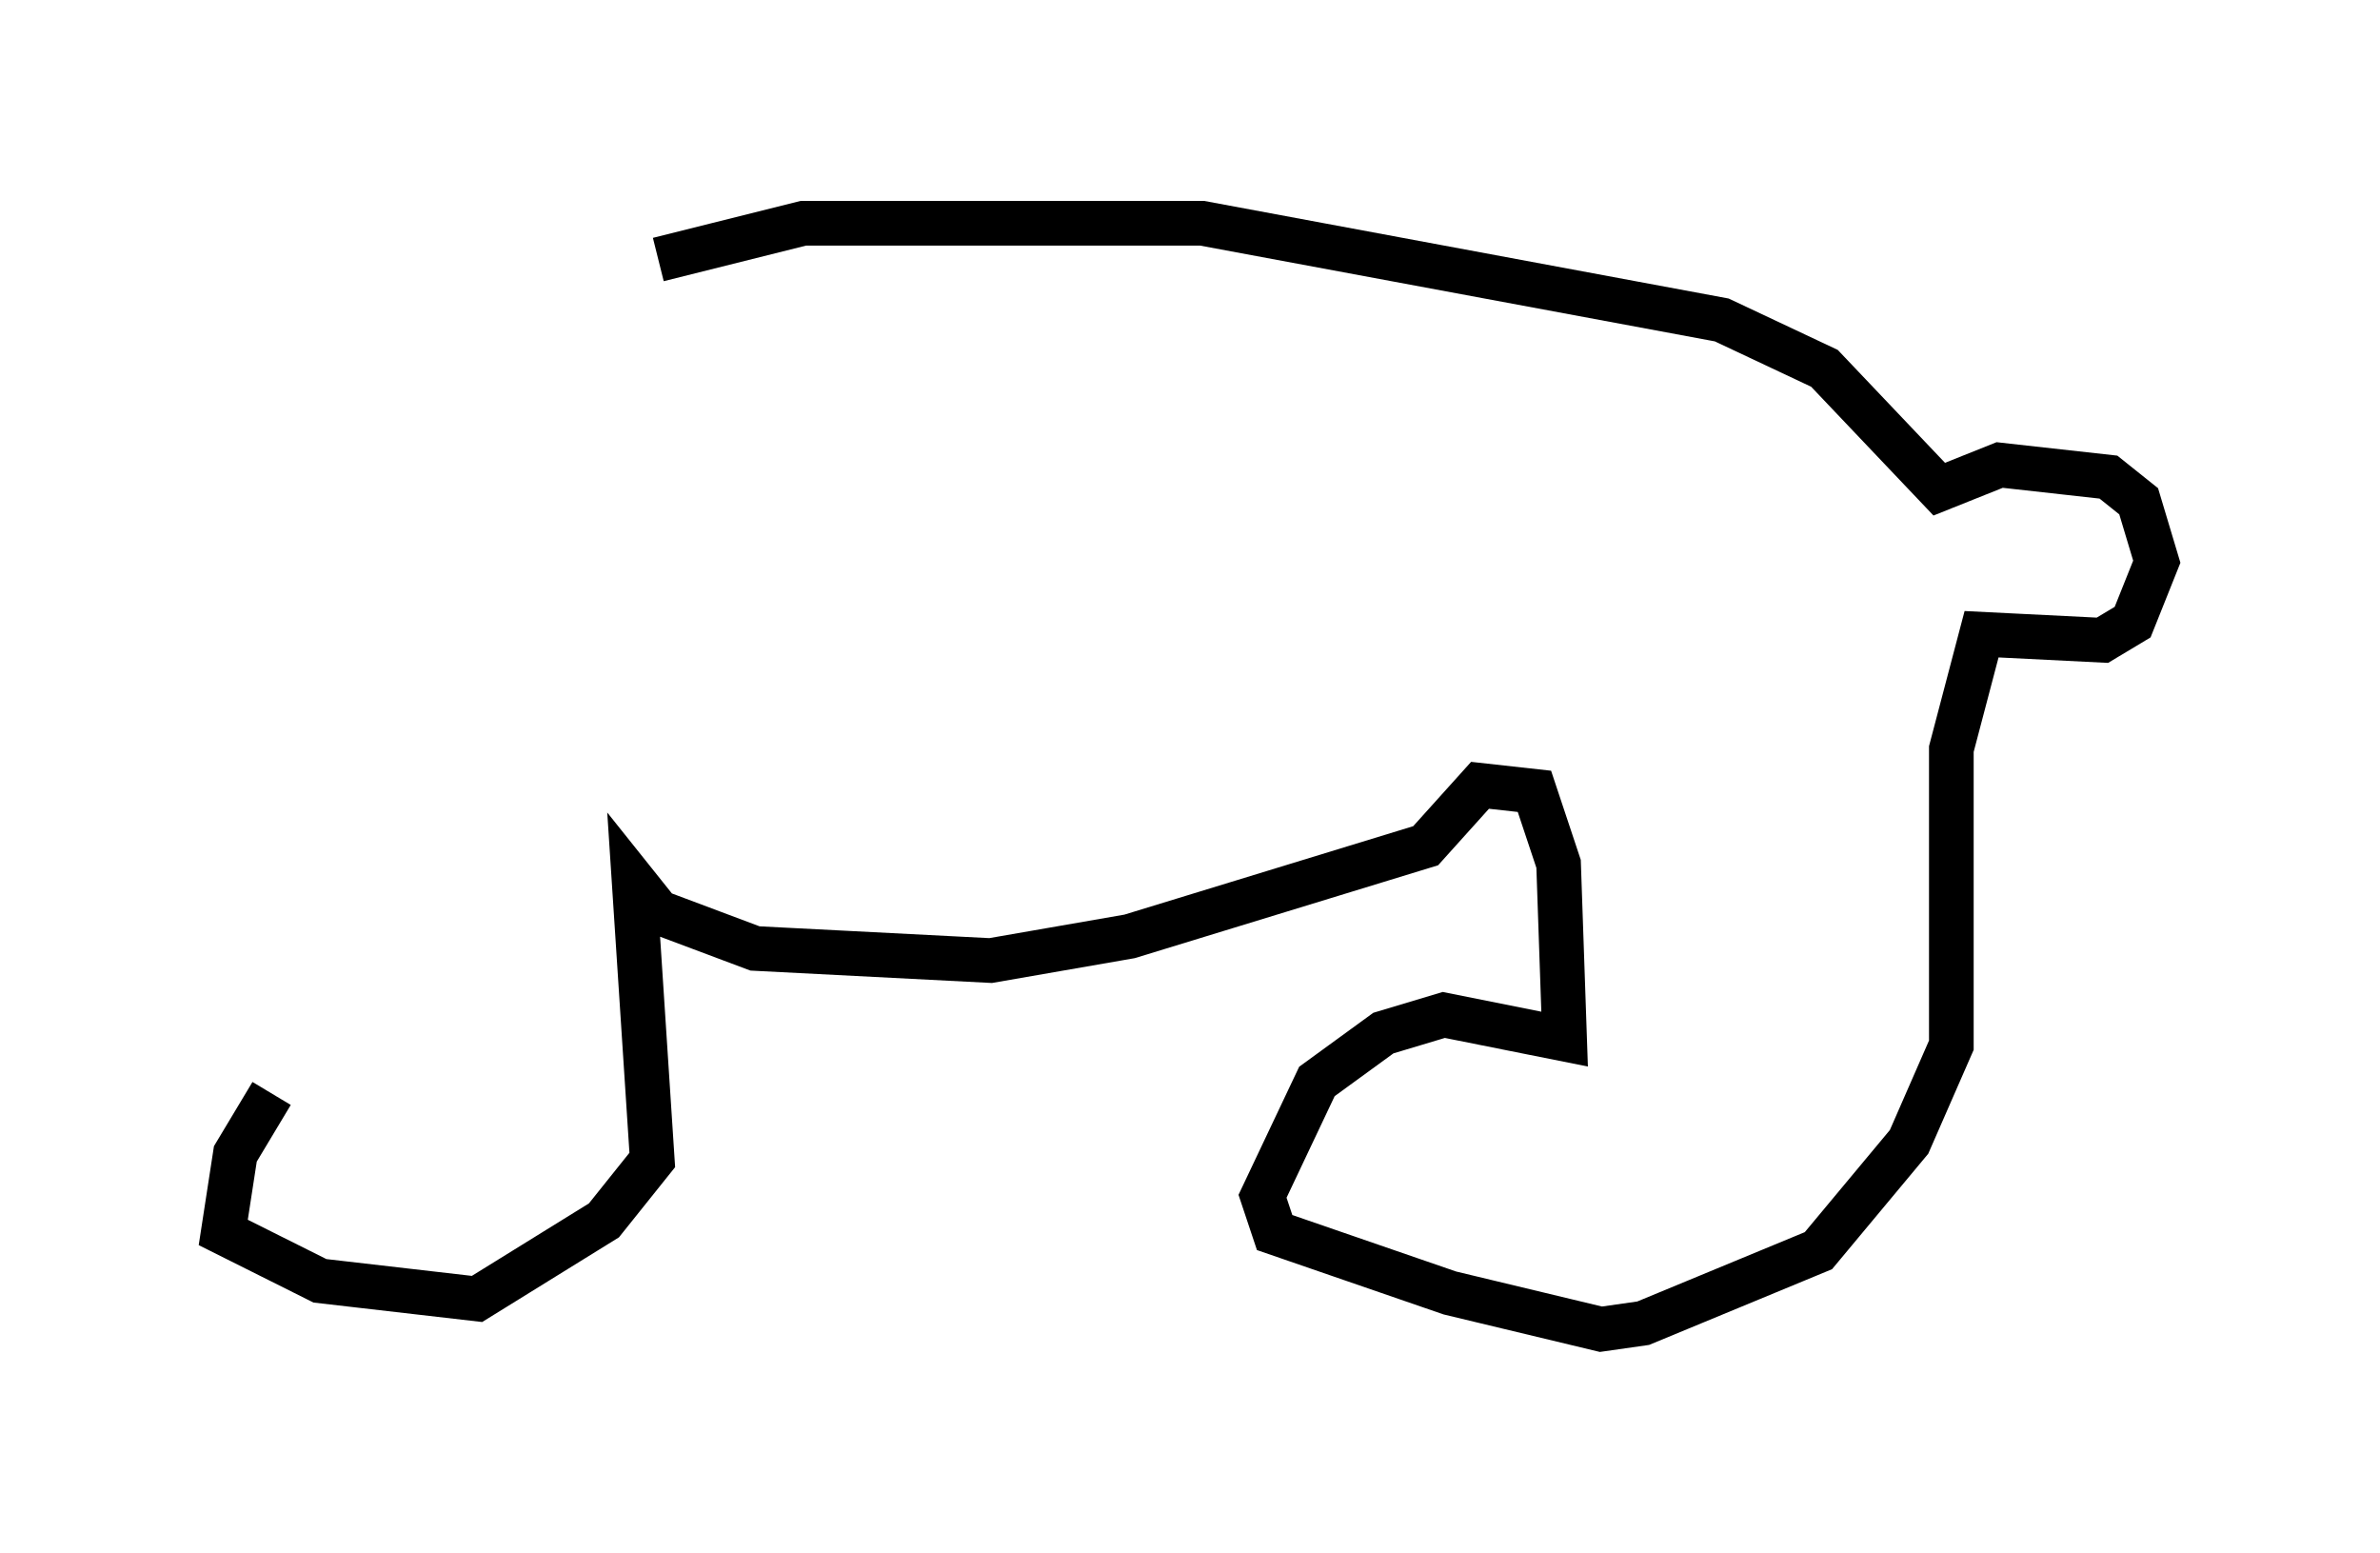 <?xml version="1.0" encoding="utf-8" ?>
<svg baseProfile="full" height="34.763" version="1.1" width="53.301" xmlns="http://www.w3.org/2000/svg" xmlns:ev="http://www.w3.org/2001/xml-events" xmlns:xlink="http://www.w3.org/1999/xlink"><defs /><rect fill="white" height="34.763" width="53.301" x="0" y="0" /><path d="M8.112, 9.059 m6.631, -3.248 l3.248, -0.812 8.931, 0.0 l11.637, 2.165 2.3, 1.083 l2.571, 2.706 1.353, -0.541 l2.436, 0.271 0.677, 0.541 l0.406, 1.353 -0.541, 1.353 l-0.677, 0.406 -2.706, -0.135 l-0.677, 2.571 0.0, 6.631 l-0.947, 2.165 -2.03, 2.436 l-3.924, 1.624 -0.947, 0.135 l-3.383, -0.812 -3.924, -1.353 l-0.271, -0.812 1.218, -2.571 l1.488, -1.083 1.353, -0.406 l2.706, 0.541 -0.135, -3.924 l-0.541, -1.624 -1.218, -0.135 l-1.218, 1.353 -6.631, 2.03 l-3.112, 0.541 -5.277, -0.271 l-2.165, -0.812 -0.541, -0.677 l0.406, 6.225 -1.083, 1.353 l-2.842, 1.759 -3.518, -0.406 l-2.165, -1.083 0.271, -1.759 l0.812, -1.353 " fill="none" stroke="black" stroke-width="1" /></svg>